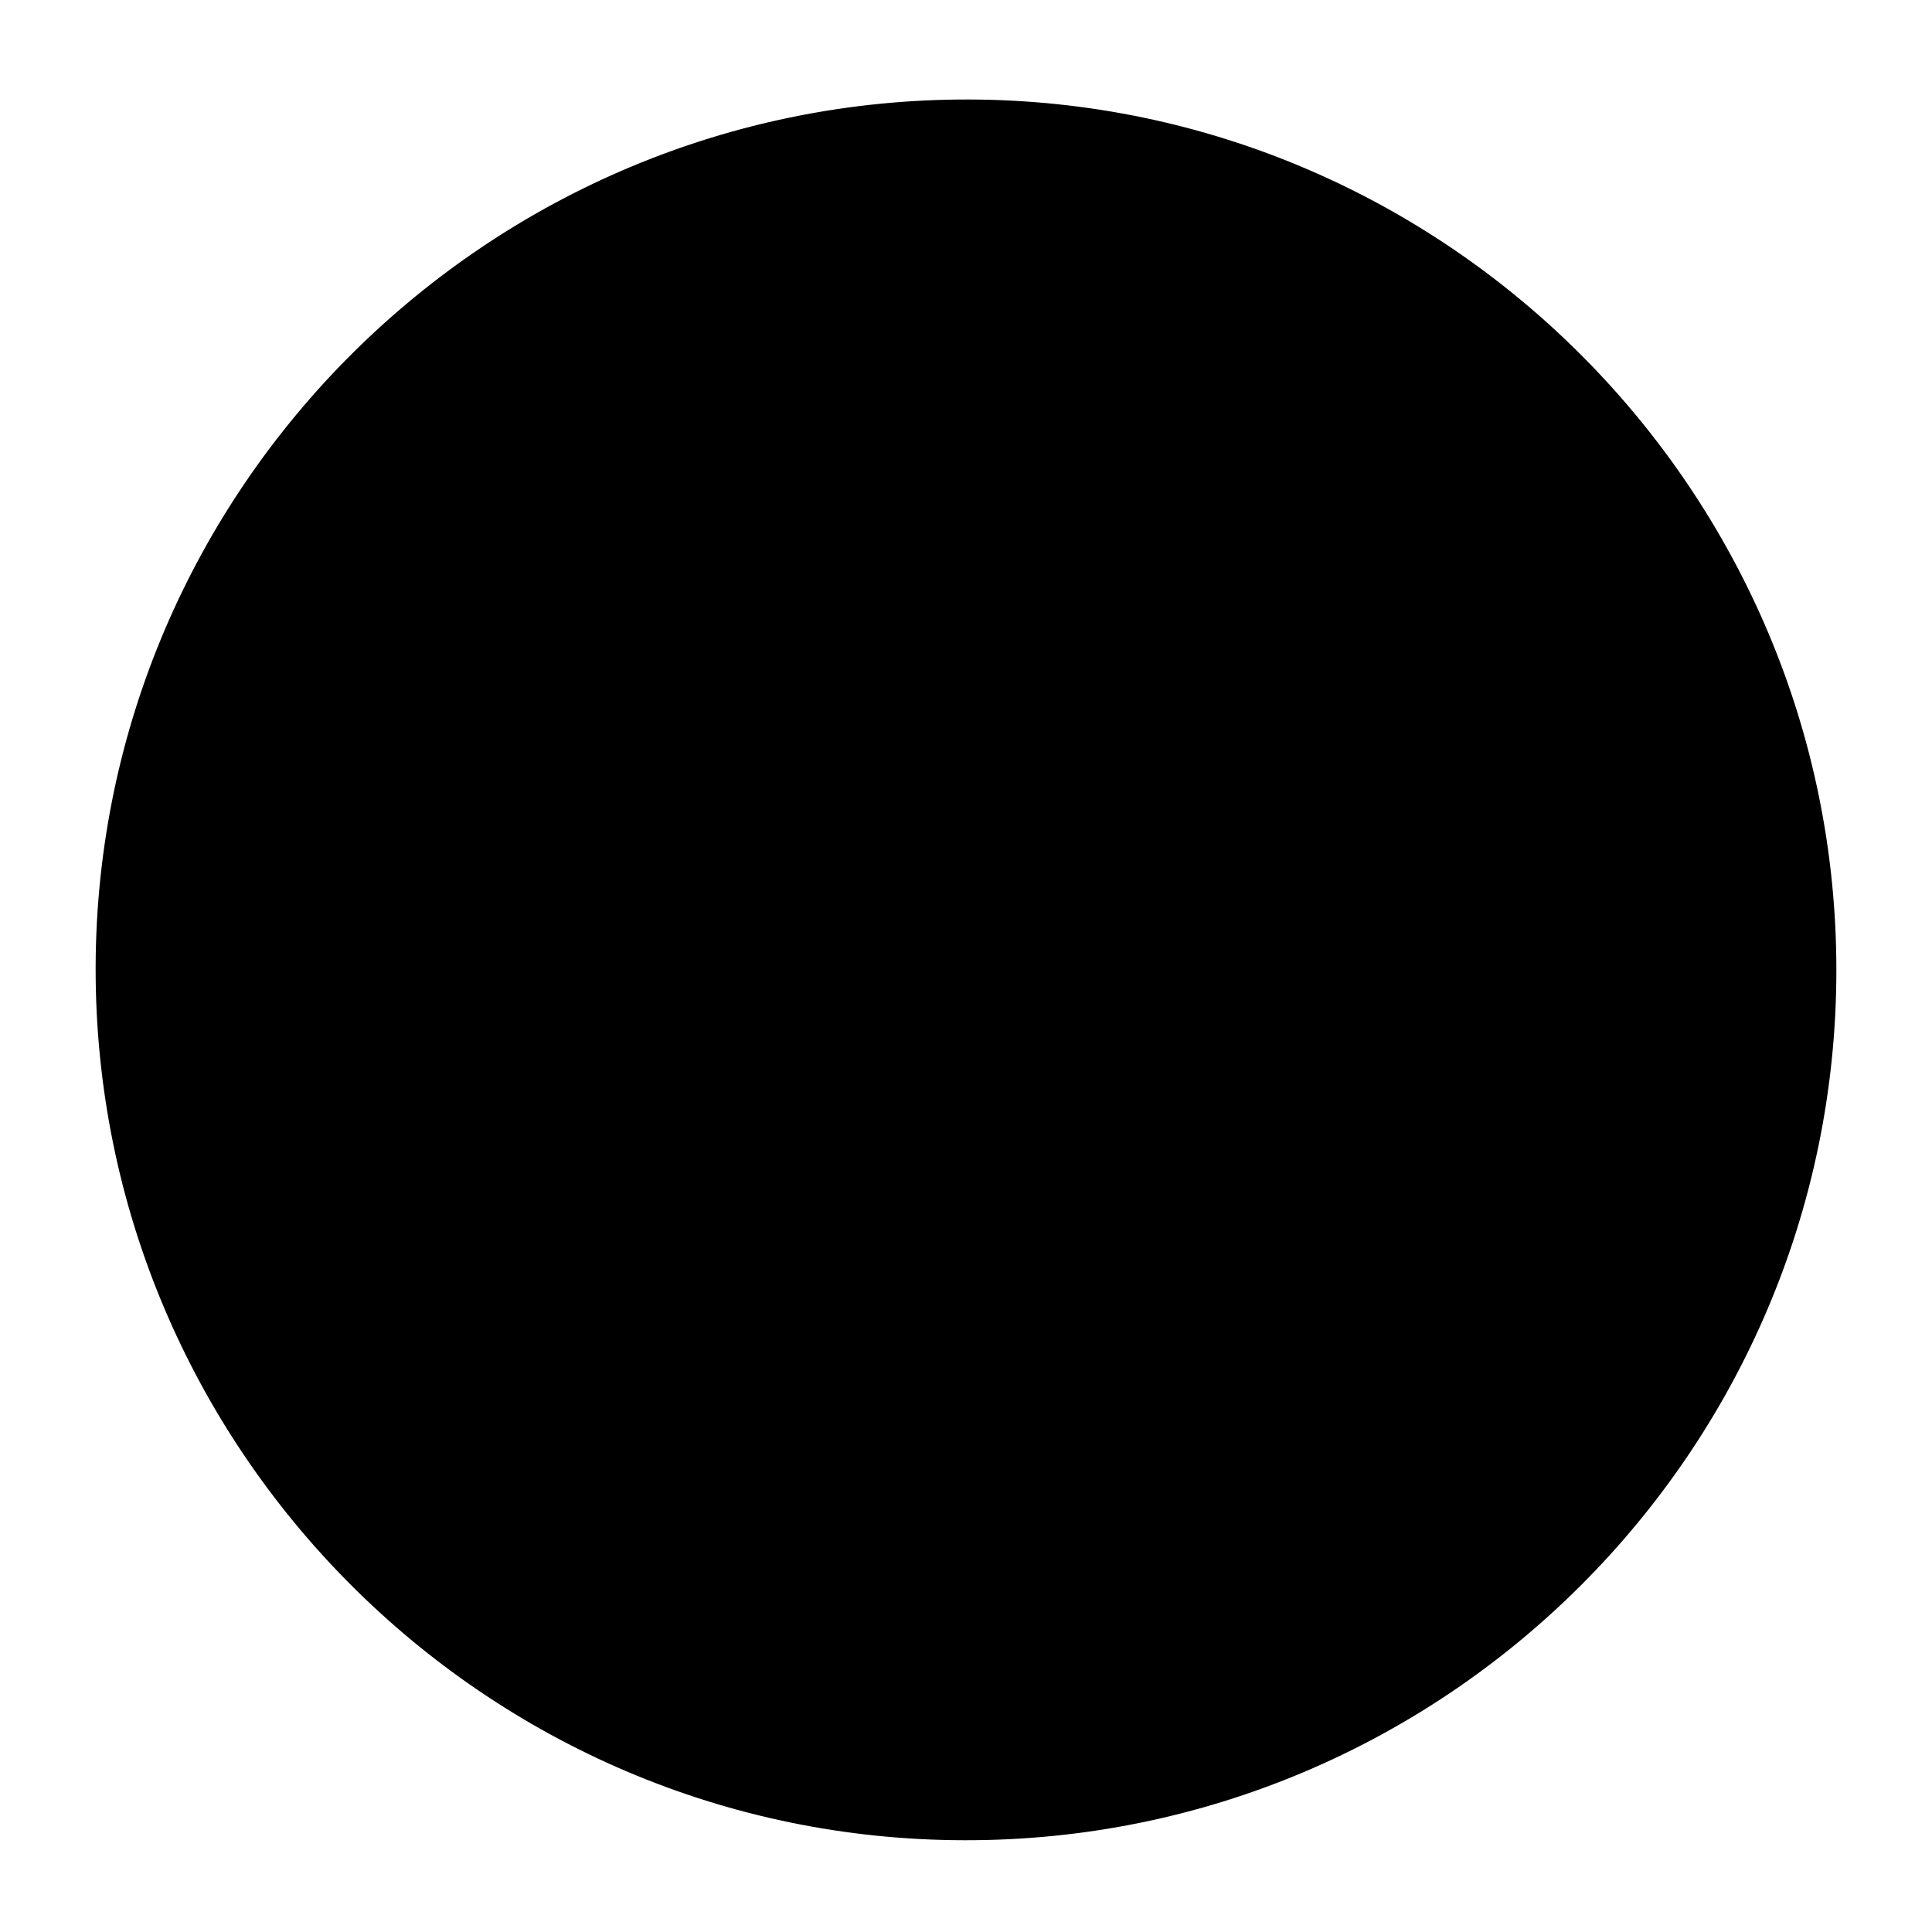 <?xml version="1.0" encoding="utf-8"?>
<!-- Generator: Adobe Illustrator 16.0.0, SVG Export Plug-In . SVG Version: 6.00 Build 0)  -->
<!DOCTYPE svg PUBLIC "-//W3C//DTD SVG 1.1//EN" "http://www.w3.org/Graphics/SVG/1.1/DTD/svg11.dtd">
<svg version="1.1" id="图层_1" xmlns="http://www.w3.org/2000/svg" xmlns:xlink="http://www.w3.org/1999/xlink" x="0px" y="0px"
	 width="400px" height="400px" viewBox="0 0 400 400" enable-background="new 0 0 400 400" xml:space="preserve">
<path id="shape" fill-rule="evenodd" clip-rule="evenodd" d="M199.7,381c-99.4-0.1-180.1-81.3-179.9-180.7C20,101,101.2,20.3,200.7,20.6
	c99,0.3,179.6,81.3,179.5,180.4C380.1,300.4,299.1,381.2,199.7,381z"/>
</svg>
